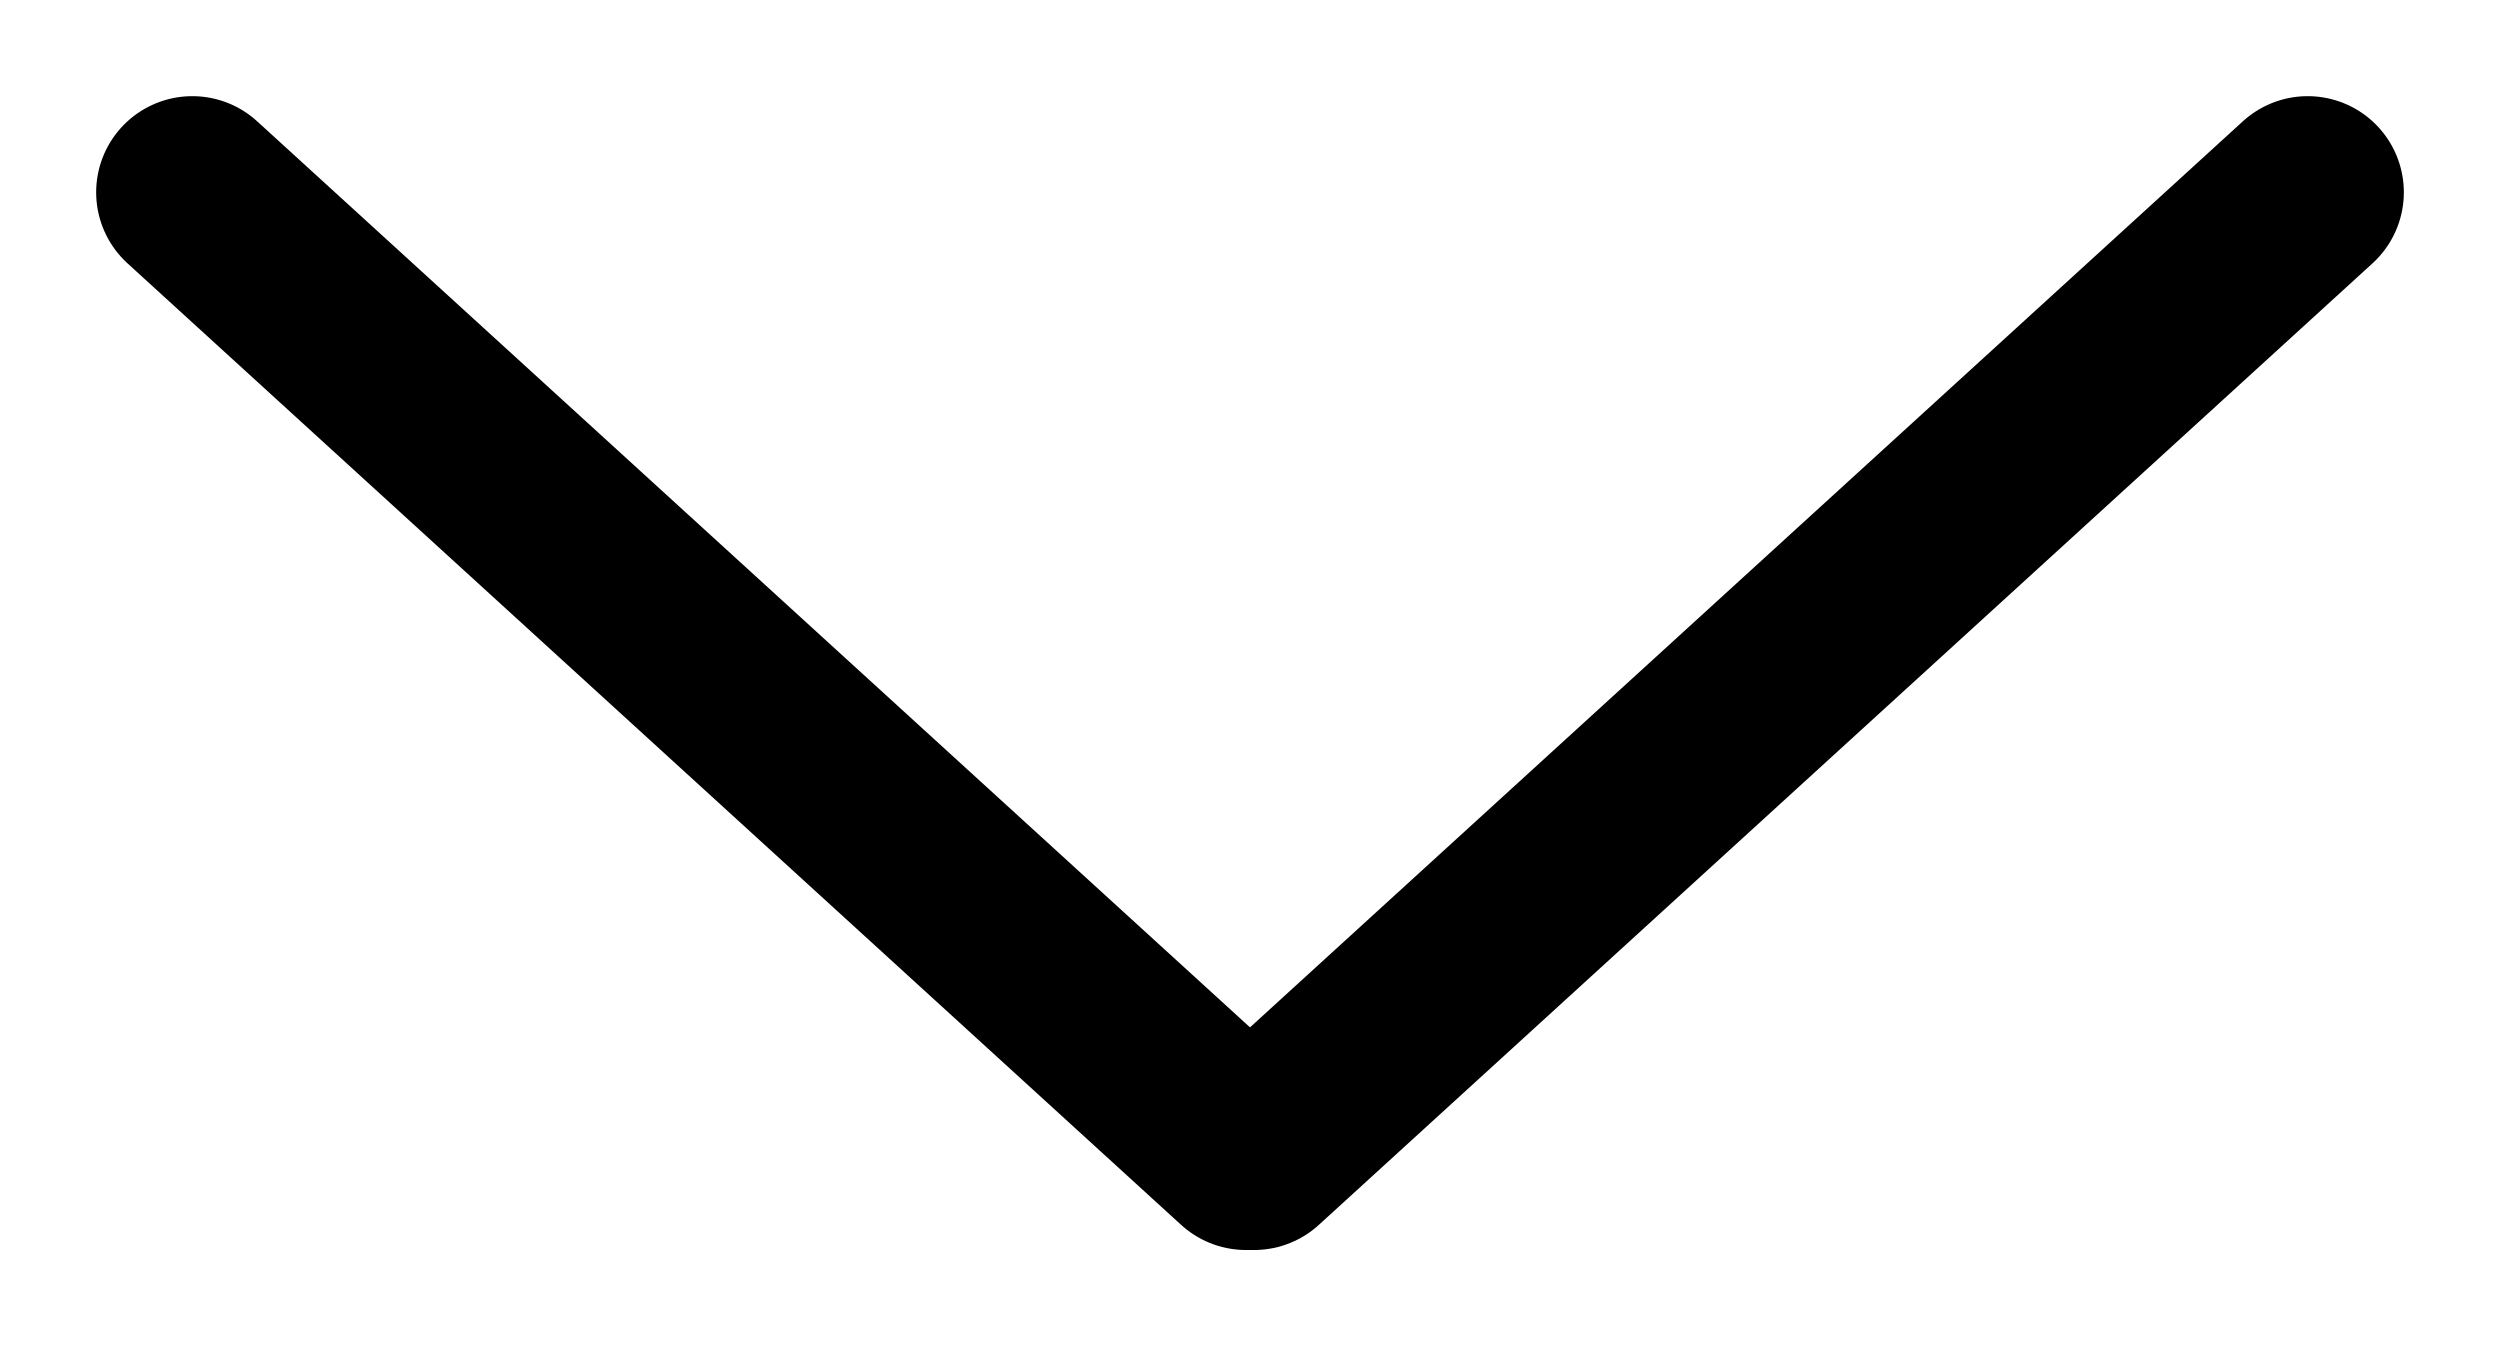 <svg width="13" height="7" viewBox="0 0 13 7" fill="none" xmlns="http://www.w3.org/2000/svg">
<path d="M1 1L6.479 6" stroke="black" stroke-linecap="round"/>
<path d="M6.521 6L12 1" stroke="black" stroke-linecap="round"/>
</svg>
